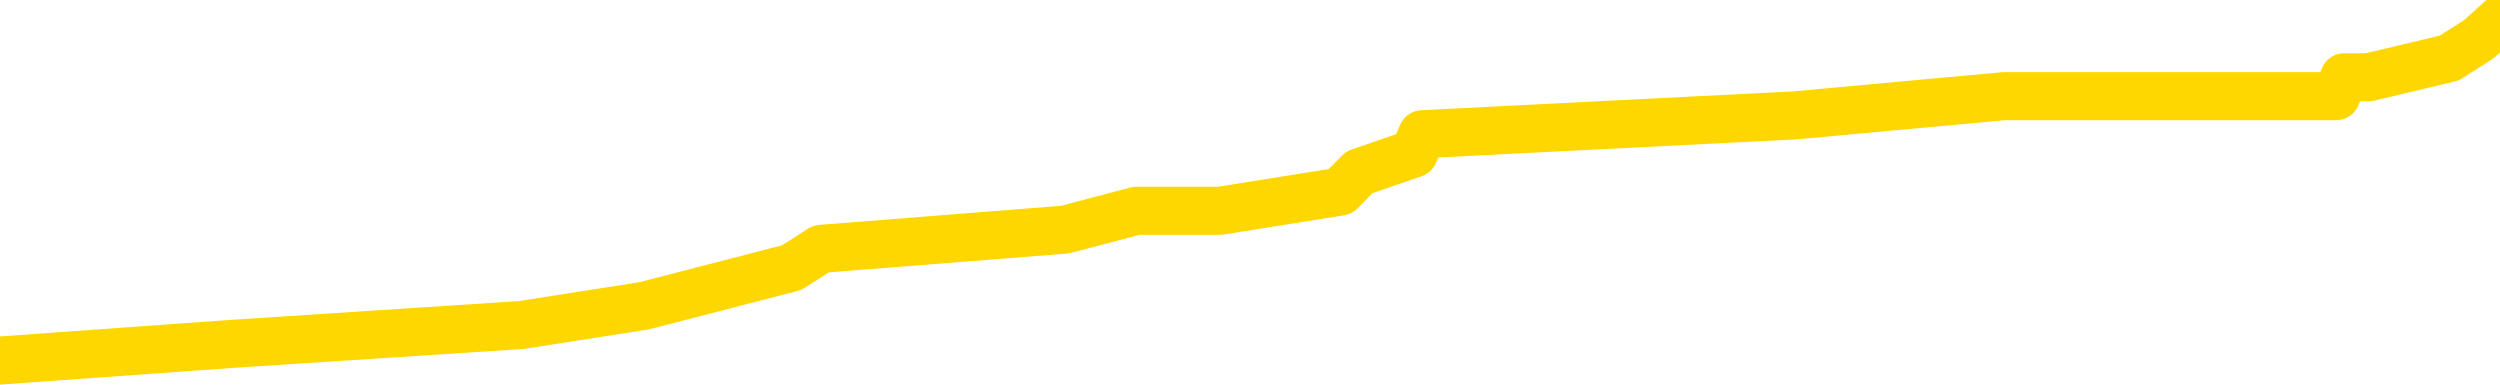 <svg xmlns="http://www.w3.org/2000/svg" version="1.1" viewBox="0 0 6500 1000">
	<path fill="none" stroke="gold" stroke-width="125" stroke-linecap="round" stroke-linejoin="round" d="M0 9071  L-70587 9071 L-70403 9021 L-69913 8922 L-69619 8873 L-69308 8774 L-69073 8724 L-69020 8625 L-68961 8526 L-68807 8476 L-68767 8377 L-68634 8328 L-68342 8278 L-67801 8278 L-67191 8228 L-67143 8228 L-66503 8179 L-66469 8179 L-65944 8179 L-65811 8129 L-65421 8030 L-65093 7931 L-64976 7832 L-64765 7733 L-64048 7733 L-63478 7683 L-63371 7683 L-63196 7634 L-62975 7535 L-62573 7485 L-62547 7386 L-61619 7287 L-61532 7188 L-61450 7089 L-61380 6990 L-61082 6940 L-60930 6841 L-59040 6890 L-58939 6890 L-58677 6890 L-58383 6940 L-58242 6841 L-57993 6841 L-57958 6791 L-57799 6742 L-57336 6643 L-57083 6593 L-56870 6494 L-56619 6444 L-56270 6395 L-55343 6296 L-55249 6197 L-54838 6147 L-53668 6048 L-52478 5999 L-52386 5899 L-52359 5800 L-52093 5701 L-51794 5602 L-51665 5503 L-51628 5404 L-50813 5404 L-50429 5453 L-49369 5503 L-49307 5503 L-49042 6494 L-48571 7436 L-48378 8377 L-48115 9319 L-47778 9269 L-47642 9220 L-47187 9170 L-46444 9120 L-46426 9071 L-46261 8972 L-46193 8972 L-45677 8922 L-44648 8922 L-44452 8873 L-43963 8823 L-43601 8774 L-43192 8774 L-42807 8823 L-41103 8823 L-41005 8823 L-40934 8823 L-40872 8823 L-40688 8774 L-40351 8774 L-39711 8724 L-39634 8674 L-39573 8674 L-39386 8625 L-39306 8625 L-39129 8575 L-39110 8526 L-38880 8526 L-38492 8476 L-37604 8476 L-37564 8427 L-37476 8377 L-37449 8278 L-36441 8228 L-36291 8129 L-36267 8080 L-36134 8030 L-36094 7981 L-34836 7931 L-34778 7931 L-34238 7882 L-34186 7882 L-34139 7882 L-33744 7832 L-33604 7782 L-33404 7733 L-33258 7733 L-33093 7733 L-32816 7782 L-32458 7782 L-31905 7733 L-31260 7683 L-31002 7584 L-30848 7535 L-30447 7485 L-30407 7436 L-30286 7386 L-30224 7436 L-30210 7436 L-30117 7436 L-29823 7386 L-29672 7188 L-29342 7089 L-29264 6990 L-29188 6940 L-28961 6791 L-28895 6692 L-28667 6593 L-28615 6494 L-28450 6444 L-27444 6395 L-27261 6345 L-26710 6296 L-26317 6197 L-25919 6147 L-25069 6048 L-24991 5999 L-24412 5949 L-23971 5949 L-23730 5899 L-23572 5899 L-23172 5800 L-23151 5800 L-22706 5751 L-22301 5701 L-22165 5602 L-21990 5503 L-21853 5404 L-21603 5305 L-20603 5255 L-20521 5206 L-20386 5156 L-20347 5107 L-19457 5057 L-19241 5007 L-18798 4958 L-18681 4908 L-18624 4859 L-17948 4859 L-17847 4809 L-17819 4809 L-16477 4760 L-16071 4710 L-16032 4661 L-15103 4611 L-15005 4561 L-14872 4512 L-14468 4462 L-14442 4413 L-14349 4363 L-14132 4314 L-13721 4215 L-12568 4115 L-12276 4016 L-12247 3917 L-11639 3868 L-11389 3769 L-11370 3719 L-10440 3669 L-10389 3570 L-10266 3521 L-10249 3422 L-10093 3372 L-9918 3273 L-9781 3223 L-9725 3174 L-9617 3124 L-9532 3075 L-9298 3025 L-9223 2976 L-8915 2926 L-8797 2877 L-8627 2827 L-8536 2777 L-8433 2777 L-8410 2728 L-8333 2728 L-8235 2629 L-7868 2579 L-7764 2530 L-7260 2480 L-6808 2431 L-6770 2381 L-6746 2332 L-6705 2282 L-6577 2232 L-6476 2183 L-6034 2133 L-5752 2084 L-5160 2034 L-5029 1985 L-4755 1886 L-4602 1836 L-4449 1786 L-4364 1687 L-4286 1638 L-4100 1588 L-4050 1588 L-4022 1539 L-3943 1489 L-3919 1440 L-3636 1340 L-3032 1241 L-2037 1192 L-1739 1142 L-1005 1093 L-760 1043 L-671 994 L-93 944 L604 894 L1356 845 L1675 795 L2058 696 L2135 647 L2769 597 L2955 548 L3043 548 L3172 548 L3485 498 L3534 448 L3676 399 L3698 349 L4666 300 L5211 250 L5689 250 L5750 250 L6074 250 L6095 201 L6158 201 L6368 151 L6445 102 L6500 52" />
</svg>

